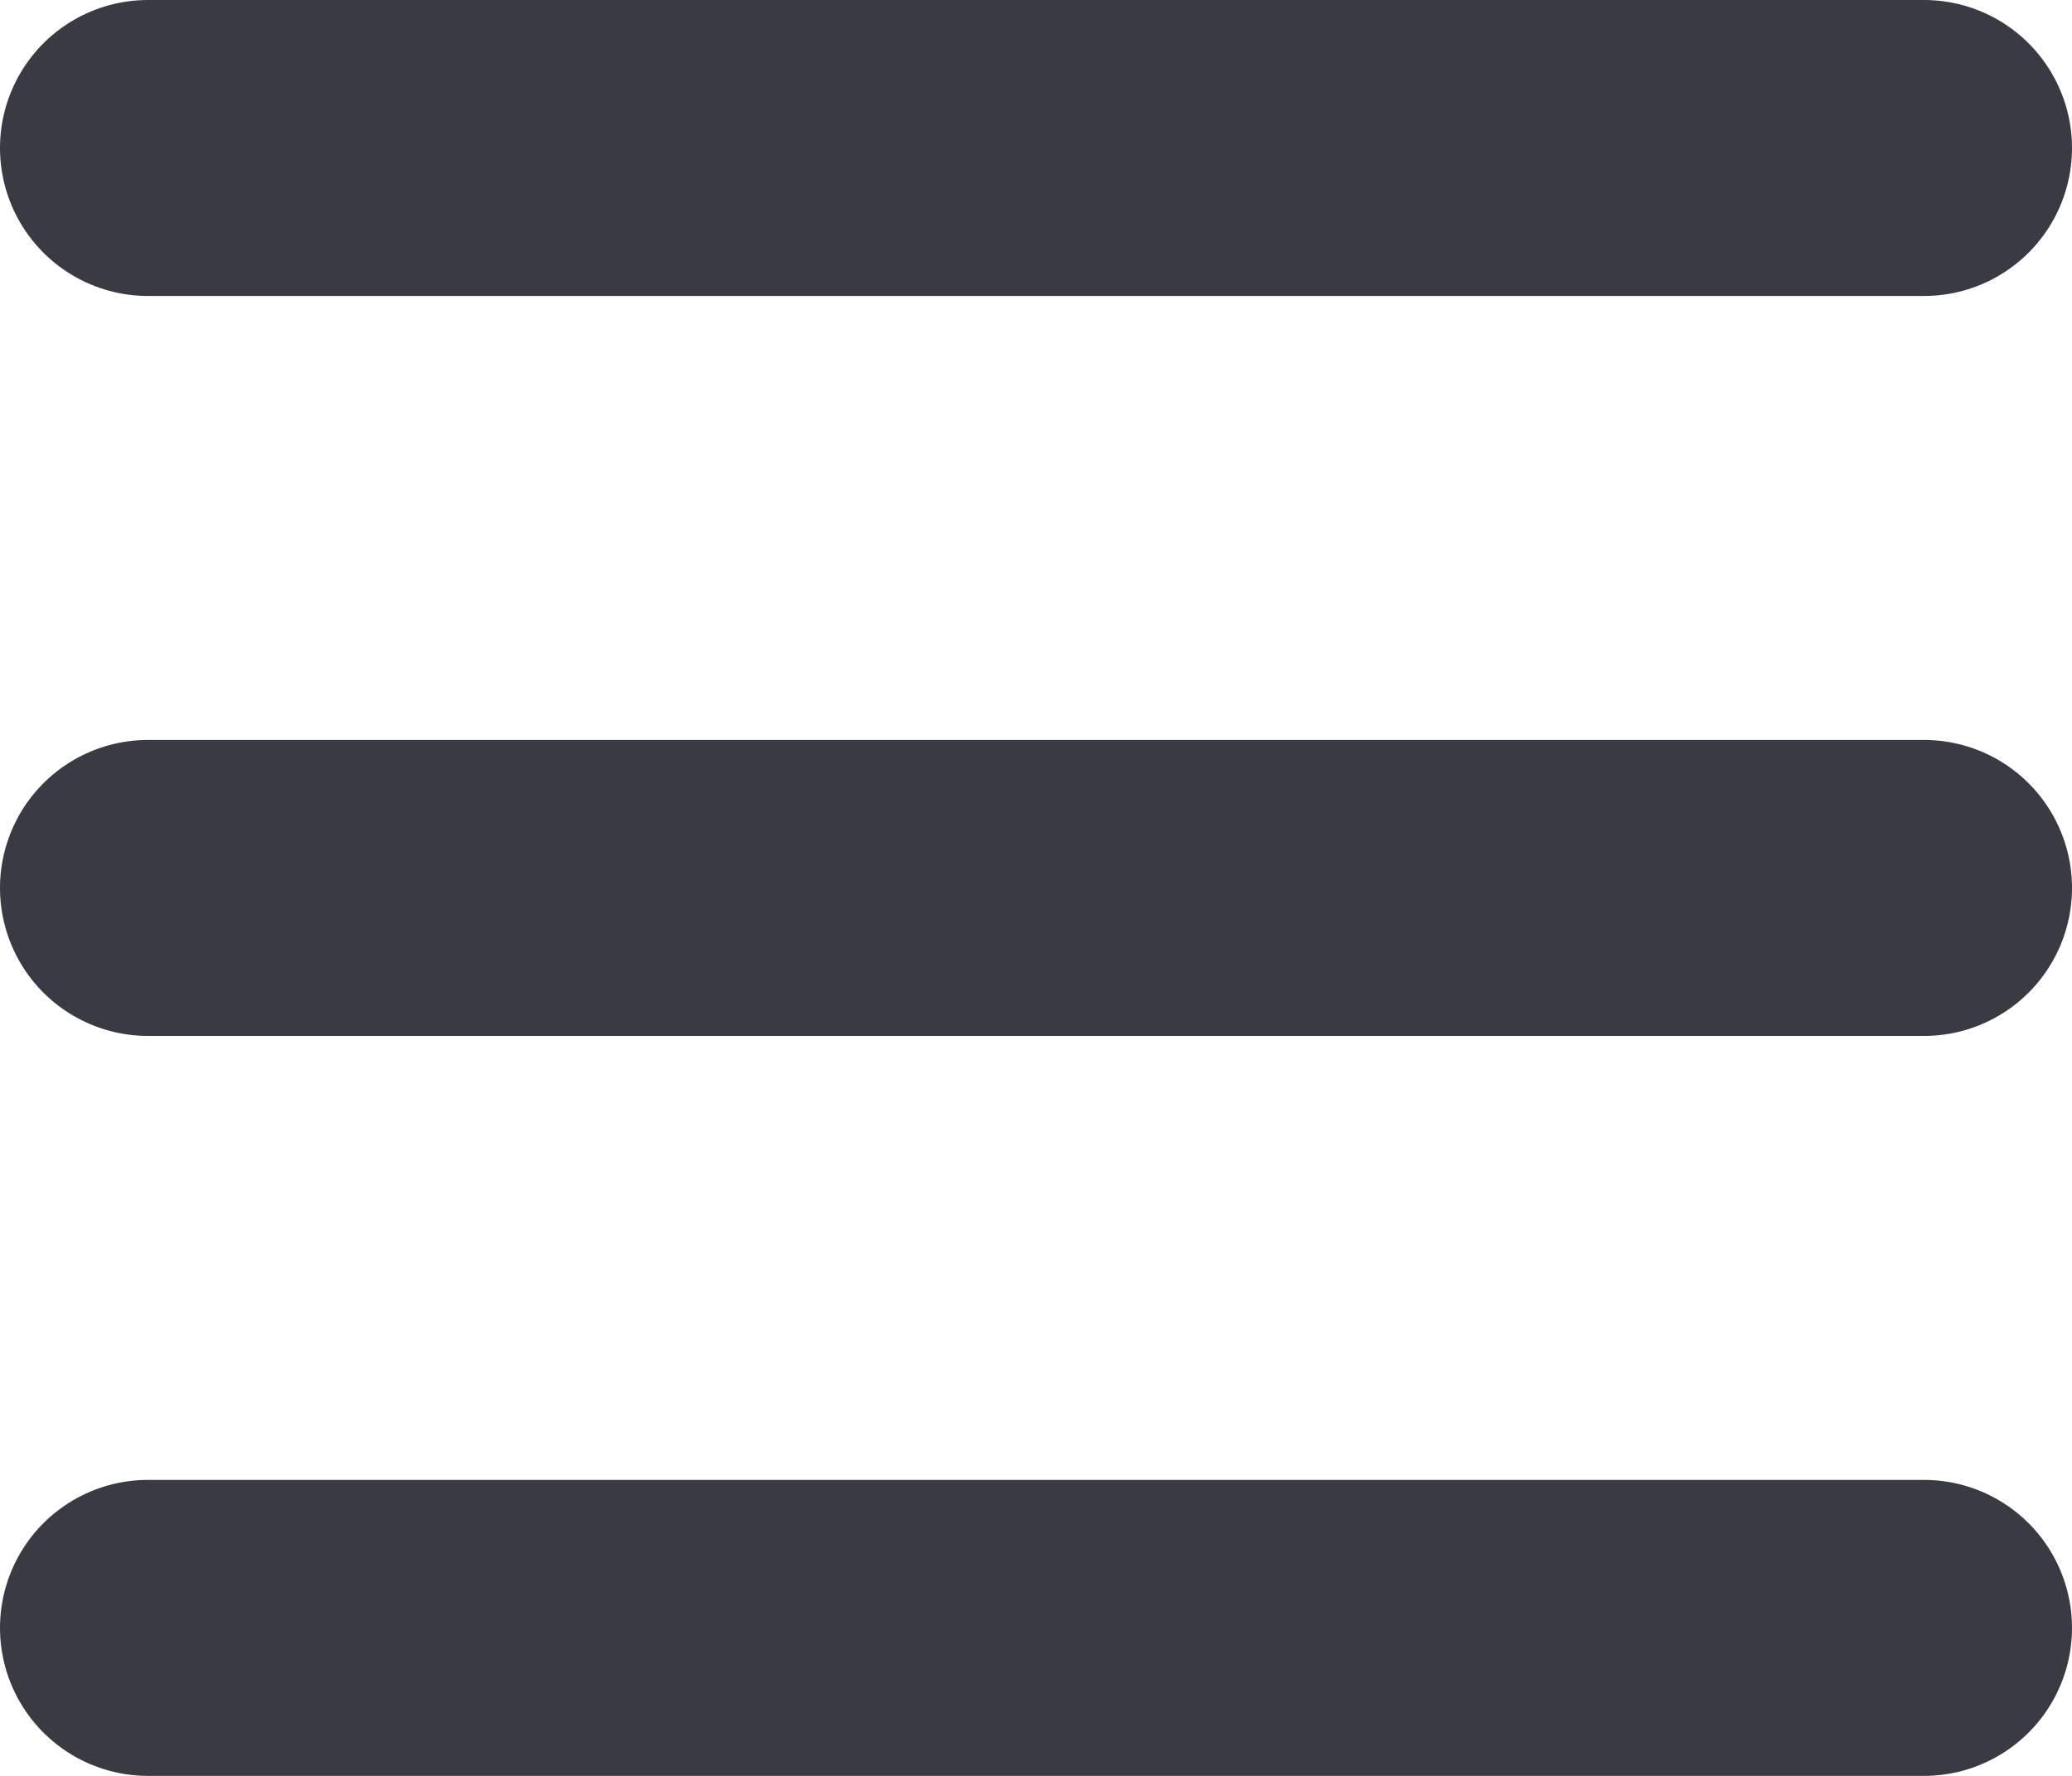 <?xml version="1.0" encoding="UTF-8"?>
<svg width="14px" height="12px" viewBox="0 0 14 12" version="1.1" xmlns="http://www.w3.org/2000/svg" xmlns:xlink="http://www.w3.org/1999/xlink">
    <!-- Generator: Sketch 53.2 (72643) - https://sketchapp.com -->
    <title>ic_menu</title>
    <desc>Created with Sketch.</desc>
    <g id="Page-1" stroke="none" stroke-width="1" fill="none" fill-rule="evenodd" stroke-linecap="round">
        <g id="Homepage_m" transform="translate(-334, -34)" stroke="#383B41">
            <g id="Navigation">
                <g id="icons/hamburger/black" transform="translate(329, 28)">
                    <g id="Group" transform="translate(6, 6)">
                        <path d="M0,1 L12,1" id="Path-2" stroke-width="2"></path>
                        <path d="M0,6 L12,6" id="Path-2" stroke-width="2"></path>
                        <path d="M0,11 L12,11" id="Path-2" stroke-width="2"></path>
                    </g>
                </g>
            </g>
        </g>
    </g>
</svg>